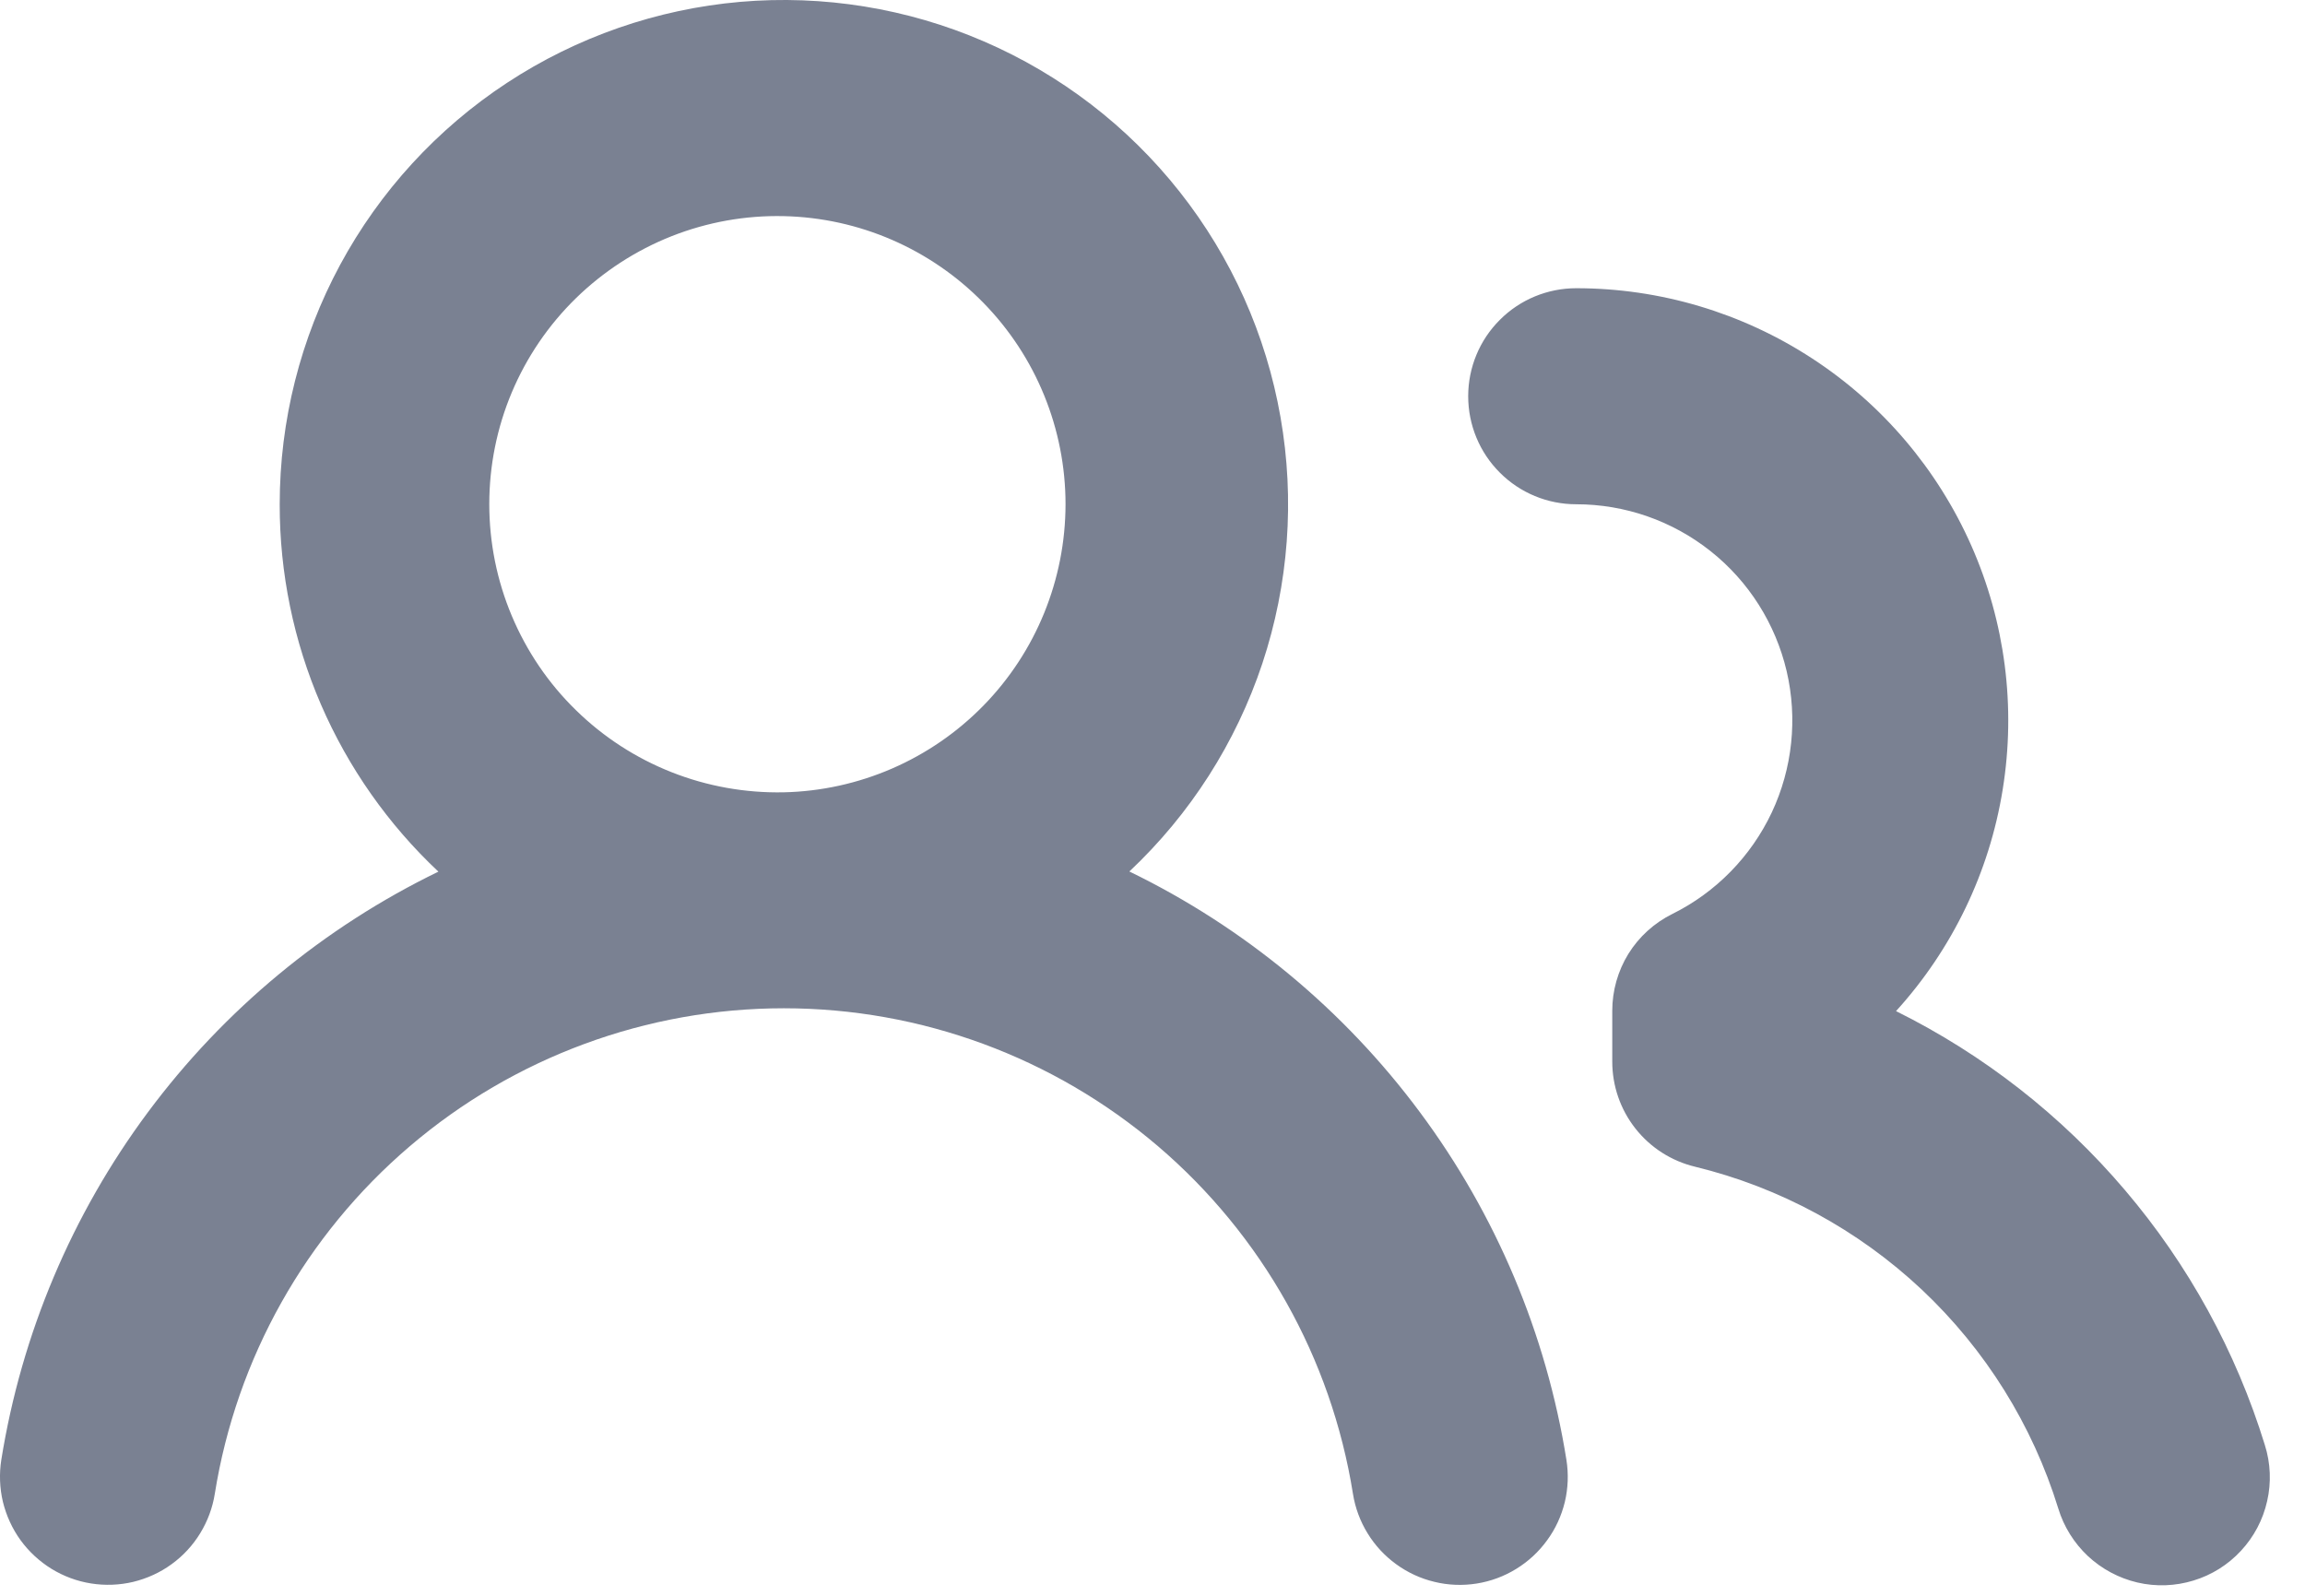 <svg width="26" height="18" viewBox="0 0 26 18" fill="none" xmlns="http://www.w3.org/2000/svg">
<path d="M3.155 5.688C3.155 4.745 3.389 3.818 3.836 2.988C4.284 2.158 4.93 1.453 5.718 0.935C6.506 0.417 7.41 0.103 8.349 0.021C9.288 -0.06 10.233 0.093 11.098 0.467C11.964 0.841 12.723 1.424 13.307 2.164C13.891 2.904 14.282 3.777 14.444 4.706C14.607 5.635 14.536 6.589 14.239 7.484C13.941 8.378 13.426 9.184 12.739 9.83C14.034 10.459 15.158 11.39 16.016 12.545C16.875 13.7 17.442 15.046 17.669 16.467C17.694 16.625 17.688 16.787 17.651 16.942C17.613 17.098 17.546 17.245 17.451 17.374C17.357 17.504 17.239 17.613 17.102 17.697C16.966 17.781 16.814 17.837 16.656 17.862C16.498 17.887 16.336 17.881 16.181 17.843C16.025 17.806 15.878 17.738 15.749 17.644C15.619 17.55 15.509 17.431 15.426 17.295C15.342 17.159 15.286 17.007 15.261 16.849C15.017 15.322 14.237 13.932 13.061 12.928C11.884 11.925 10.389 11.373 8.842 11.373C7.296 11.373 5.8 11.925 4.624 12.928C3.447 13.932 2.667 15.322 2.423 16.849C2.398 17.007 2.342 17.158 2.258 17.295C2.175 17.431 2.065 17.55 1.935 17.644C1.806 17.738 1.659 17.805 1.503 17.843C1.347 17.88 1.186 17.886 1.028 17.861C0.869 17.836 0.718 17.78 0.581 17.696C0.445 17.612 0.326 17.502 0.232 17.373C0.138 17.243 0.071 17.096 0.033 16.941C-0.004 16.785 -0.01 16.623 0.015 16.465C0.243 15.045 0.81 13.7 1.669 12.545C2.527 11.391 3.651 10.46 4.945 9.832C4.379 9.3 3.928 8.658 3.62 7.946C3.312 7.233 3.154 6.465 3.155 5.688ZM17.78 3.251C18.724 3.251 19.648 3.526 20.439 4.042C21.23 4.557 21.854 5.291 22.236 6.154C22.618 7.018 22.741 7.973 22.59 8.906C22.44 9.838 22.022 10.706 21.387 11.405C22.376 11.896 23.255 12.583 23.97 13.425C24.686 14.266 25.222 15.244 25.547 16.299C25.612 16.504 25.621 16.723 25.573 16.932C25.526 17.142 25.424 17.335 25.278 17.492C25.132 17.65 24.947 17.766 24.742 17.828C24.537 17.891 24.318 17.899 24.109 17.85C23.9 17.801 23.708 17.698 23.551 17.552C23.395 17.405 23.279 17.22 23.217 17.015C22.926 16.072 22.395 15.222 21.677 14.546C20.958 13.871 20.077 13.393 19.119 13.16C18.853 13.096 18.616 12.944 18.447 12.729C18.277 12.513 18.186 12.248 18.186 11.974V11.402C18.186 11.175 18.249 10.952 18.368 10.759C18.488 10.566 18.659 10.411 18.862 10.31C19.355 10.066 19.75 9.662 19.985 9.165C20.219 8.667 20.278 8.105 20.153 7.57C20.027 7.035 19.725 6.557 19.294 6.216C18.863 5.874 18.329 5.688 17.78 5.688C17.456 5.688 17.146 5.56 16.918 5.331C16.689 5.103 16.561 4.793 16.561 4.469C16.561 4.146 16.689 3.836 16.918 3.608C17.146 3.379 17.456 3.251 17.78 3.251ZM8.842 2.438C8.409 2.428 7.979 2.505 7.576 2.664C7.174 2.823 6.807 3.061 6.497 3.363C6.187 3.666 5.941 4.027 5.773 4.426C5.605 4.825 5.519 5.254 5.519 5.687C5.519 6.119 5.605 6.548 5.773 6.947C5.941 7.346 6.186 7.708 6.496 8.01C6.805 8.313 7.172 8.551 7.575 8.71C7.977 8.869 8.408 8.946 8.841 8.937C9.69 8.918 10.498 8.567 11.092 7.96C11.686 7.353 12.018 6.538 12.019 5.688C12.019 4.839 11.687 4.023 11.093 3.416C10.499 2.808 9.691 2.457 8.842 2.438Z" fill="#7A8192"/>
</svg>

